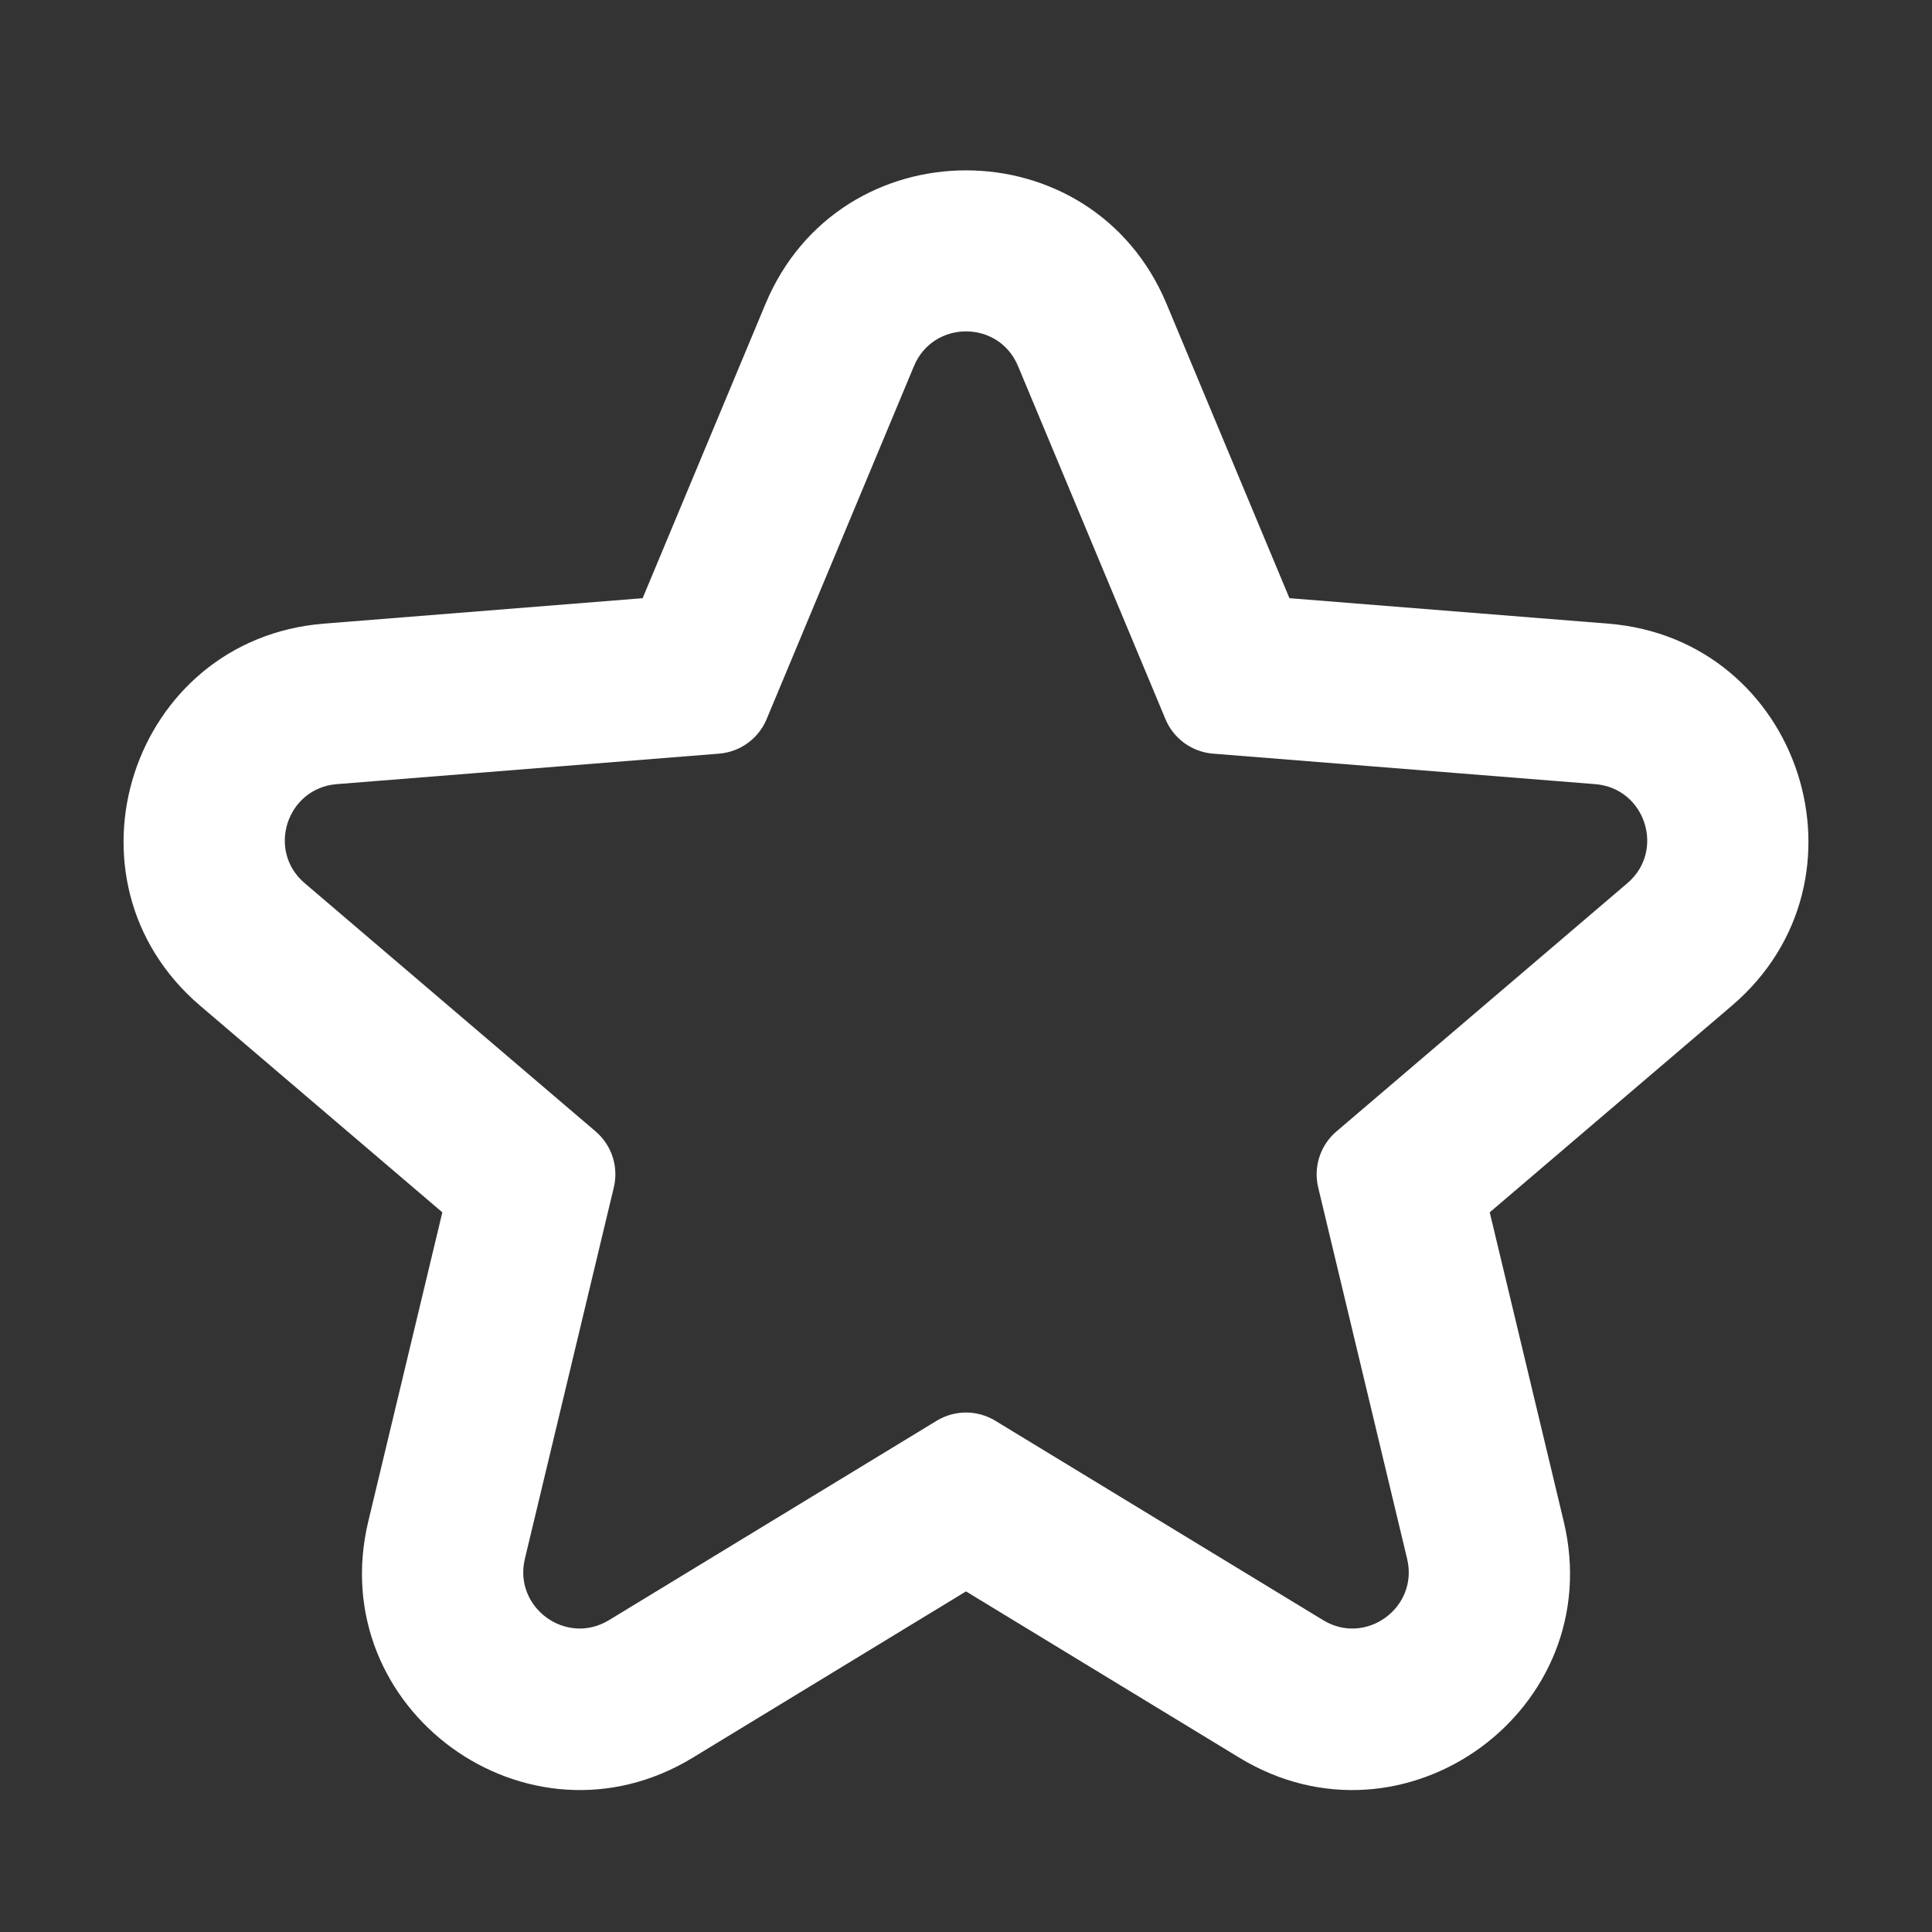 <svg width="24" height="24" viewBox="0 0 24 24" fill="none" xmlns="http://www.w3.org/2000/svg">
<rect x="0" y="0" width="24" height="24" fill="#333333" stroke="none"/>
<path fill-rule="evenodd" clip-rule="evenodd" d="M9.523 8.934C9.422 9.176 9.194 9.341 8.933 9.362L4.183 9.741C3.562 9.791 3.31 10.567 3.785 10.971L7.399 14.055C7.599 14.226 7.687 14.495 7.625 14.751L6.52 19.365C6.376 19.97 7.033 20.45 7.565 20.126L11.636 17.649C11.86 17.513 12.141 17.513 12.364 17.649L16.436 20.126C16.967 20.45 17.625 19.97 17.48 19.365L16.375 14.751C16.314 14.495 16.401 14.226 16.602 14.055L20.216 10.971C20.69 10.567 20.439 9.791 19.817 9.741L15.068 9.362C14.807 9.341 14.579 9.176 14.478 8.934L12.646 4.547C12.407 3.973 11.594 3.973 11.354 4.547L9.523 8.934ZM16.018 7.431L14.492 3.776C13.568 1.563 10.433 1.563 9.509 3.776L7.983 7.431L4.024 7.747C1.627 7.939 0.657 10.932 2.486 12.493L5.495 15.06L4.575 18.899C4.016 21.234 6.554 23.083 8.605 21.835L12 19.769L15.396 21.835C17.447 23.083 19.984 21.234 19.425 18.899L18.506 15.06L21.514 12.493C23.343 10.932 22.373 7.939 19.977 7.747L16.018 7.431Z" fill="white"/>
</svg>
